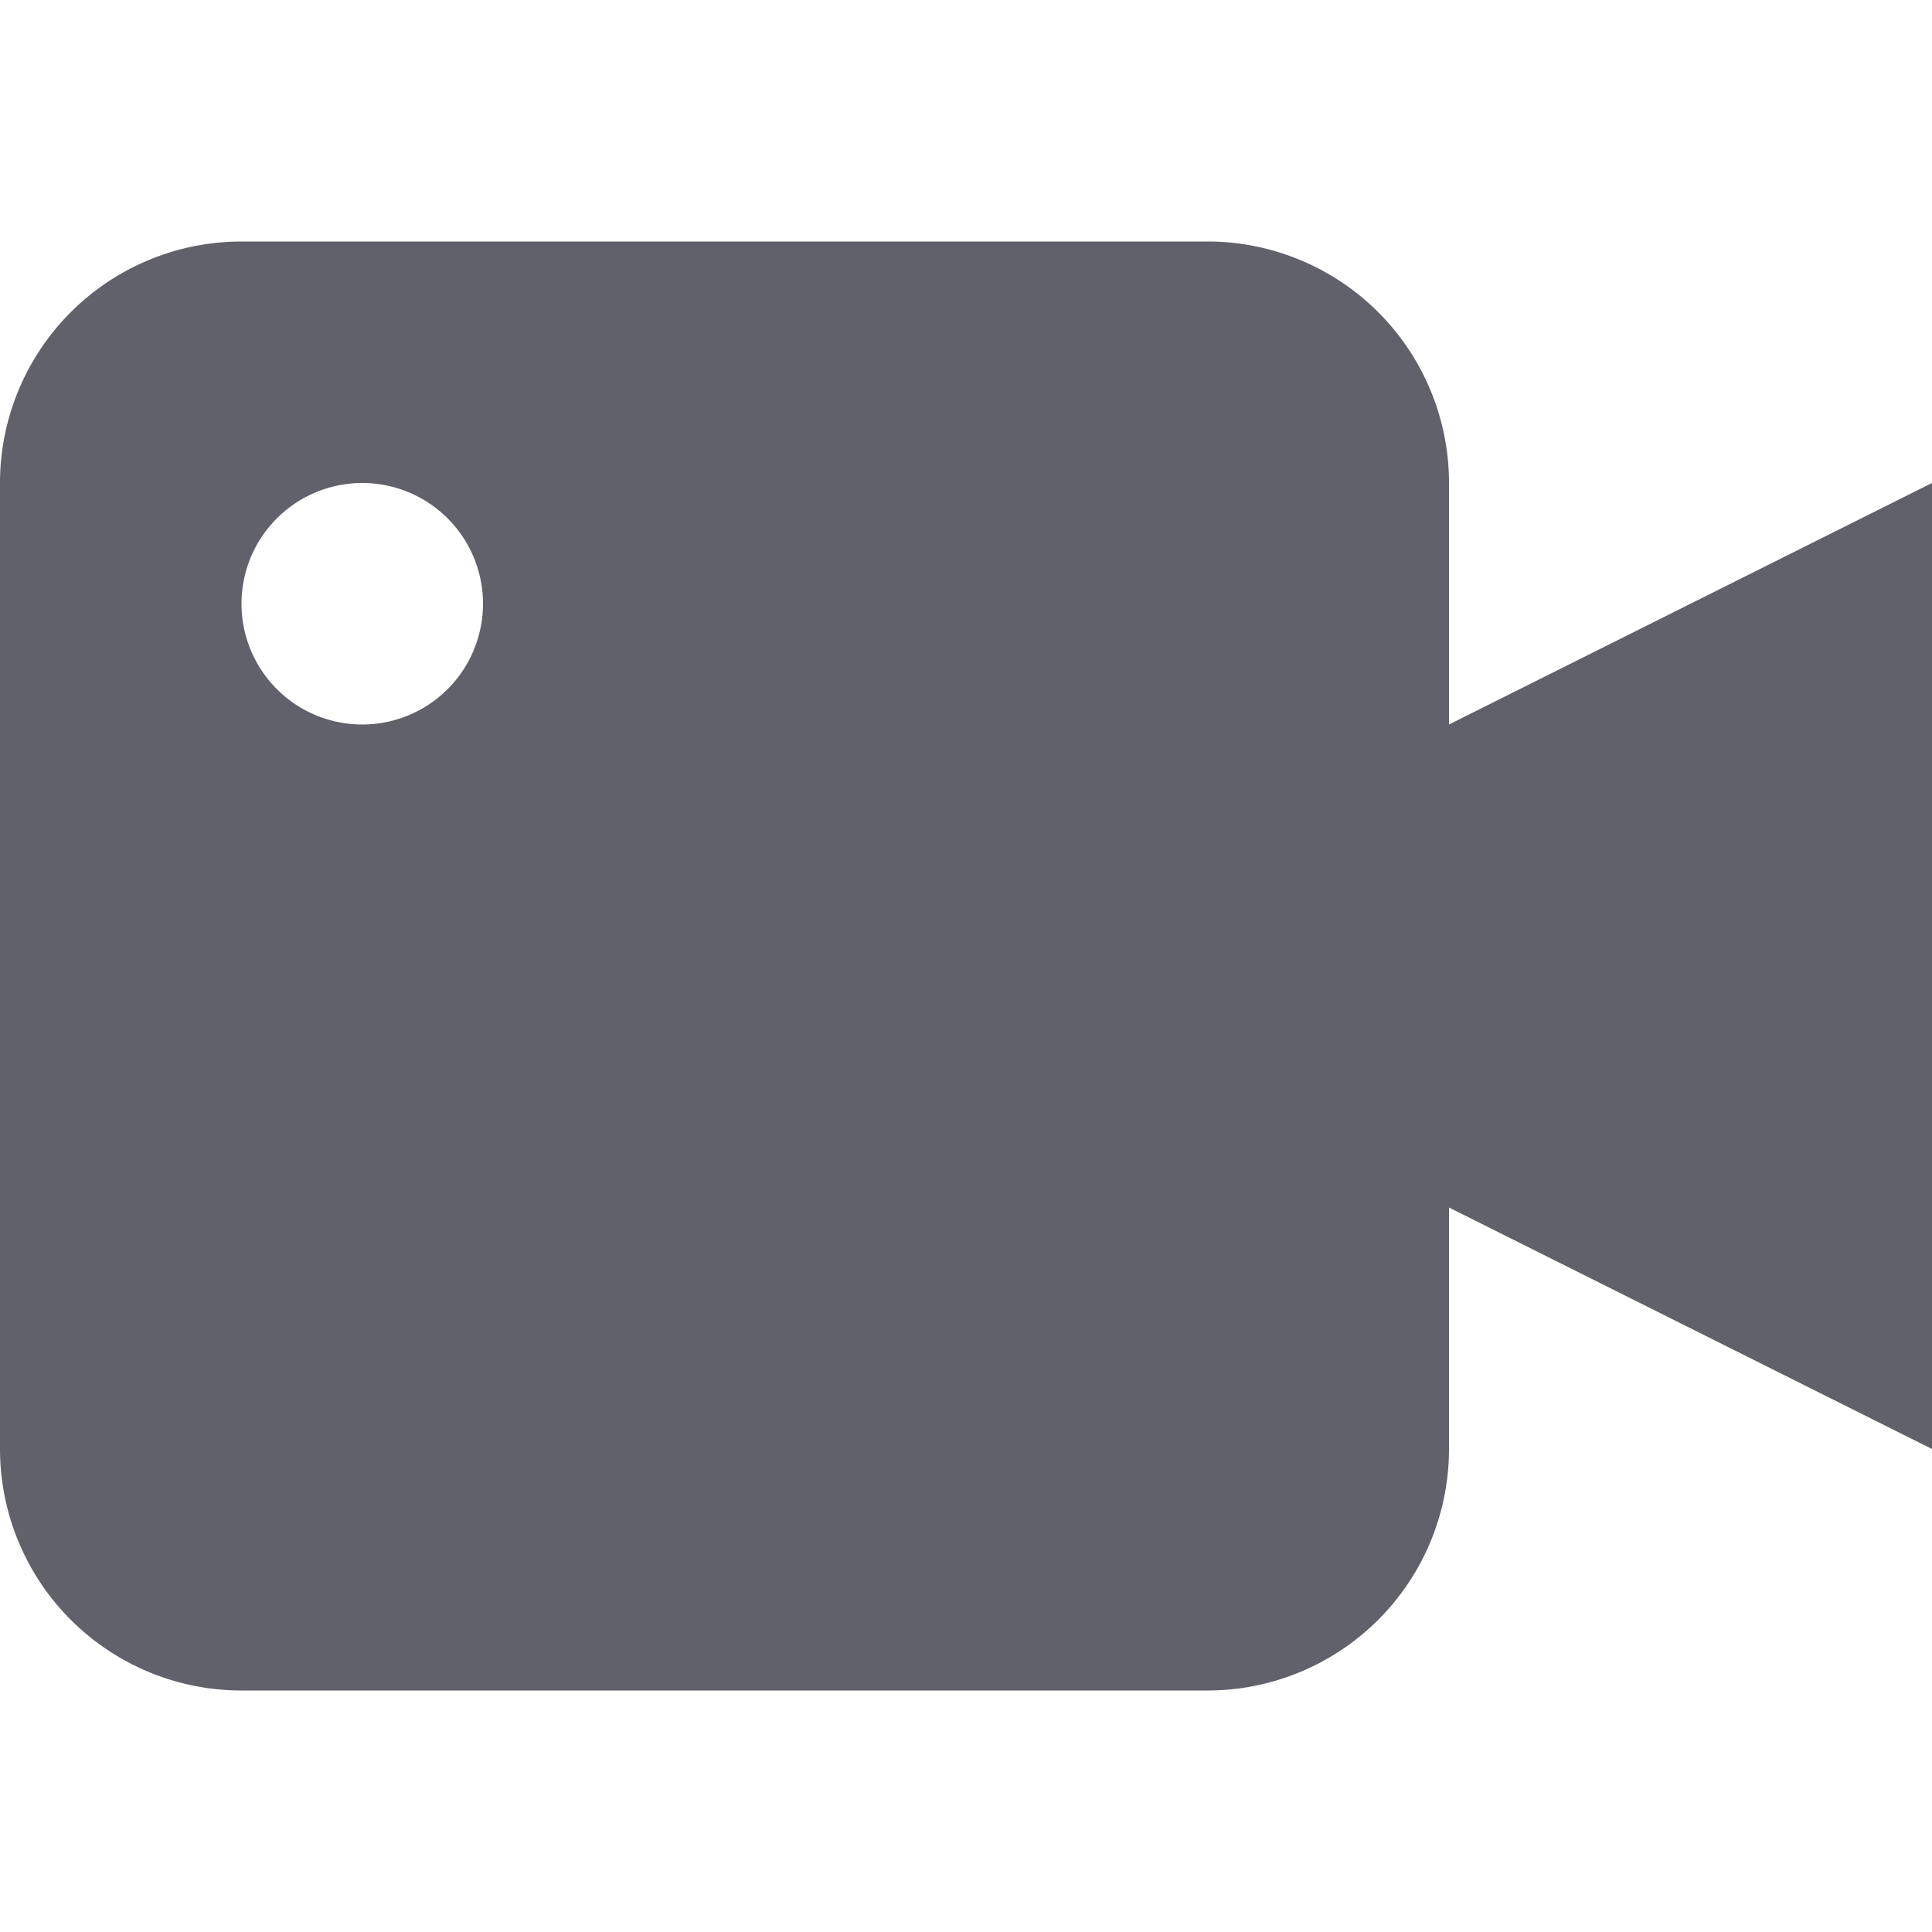 <svg xmlns="http://www.w3.org/2000/svg" height="24" width="24" viewBox="0 0 24 24"><path d="M18,9V6a3,3,0,0,0-3-3H3A3,3,0,0,0,0,6V18a3,3,0,0,0,3,3H15a3,3,0,0,0,3-3V15l6,3V6ZM4.5,9A1.5,1.5,0,1,1,6,7.5,1.5,1.5,0,0,1,4.5,9Z" fill="#61616b"></path></svg>